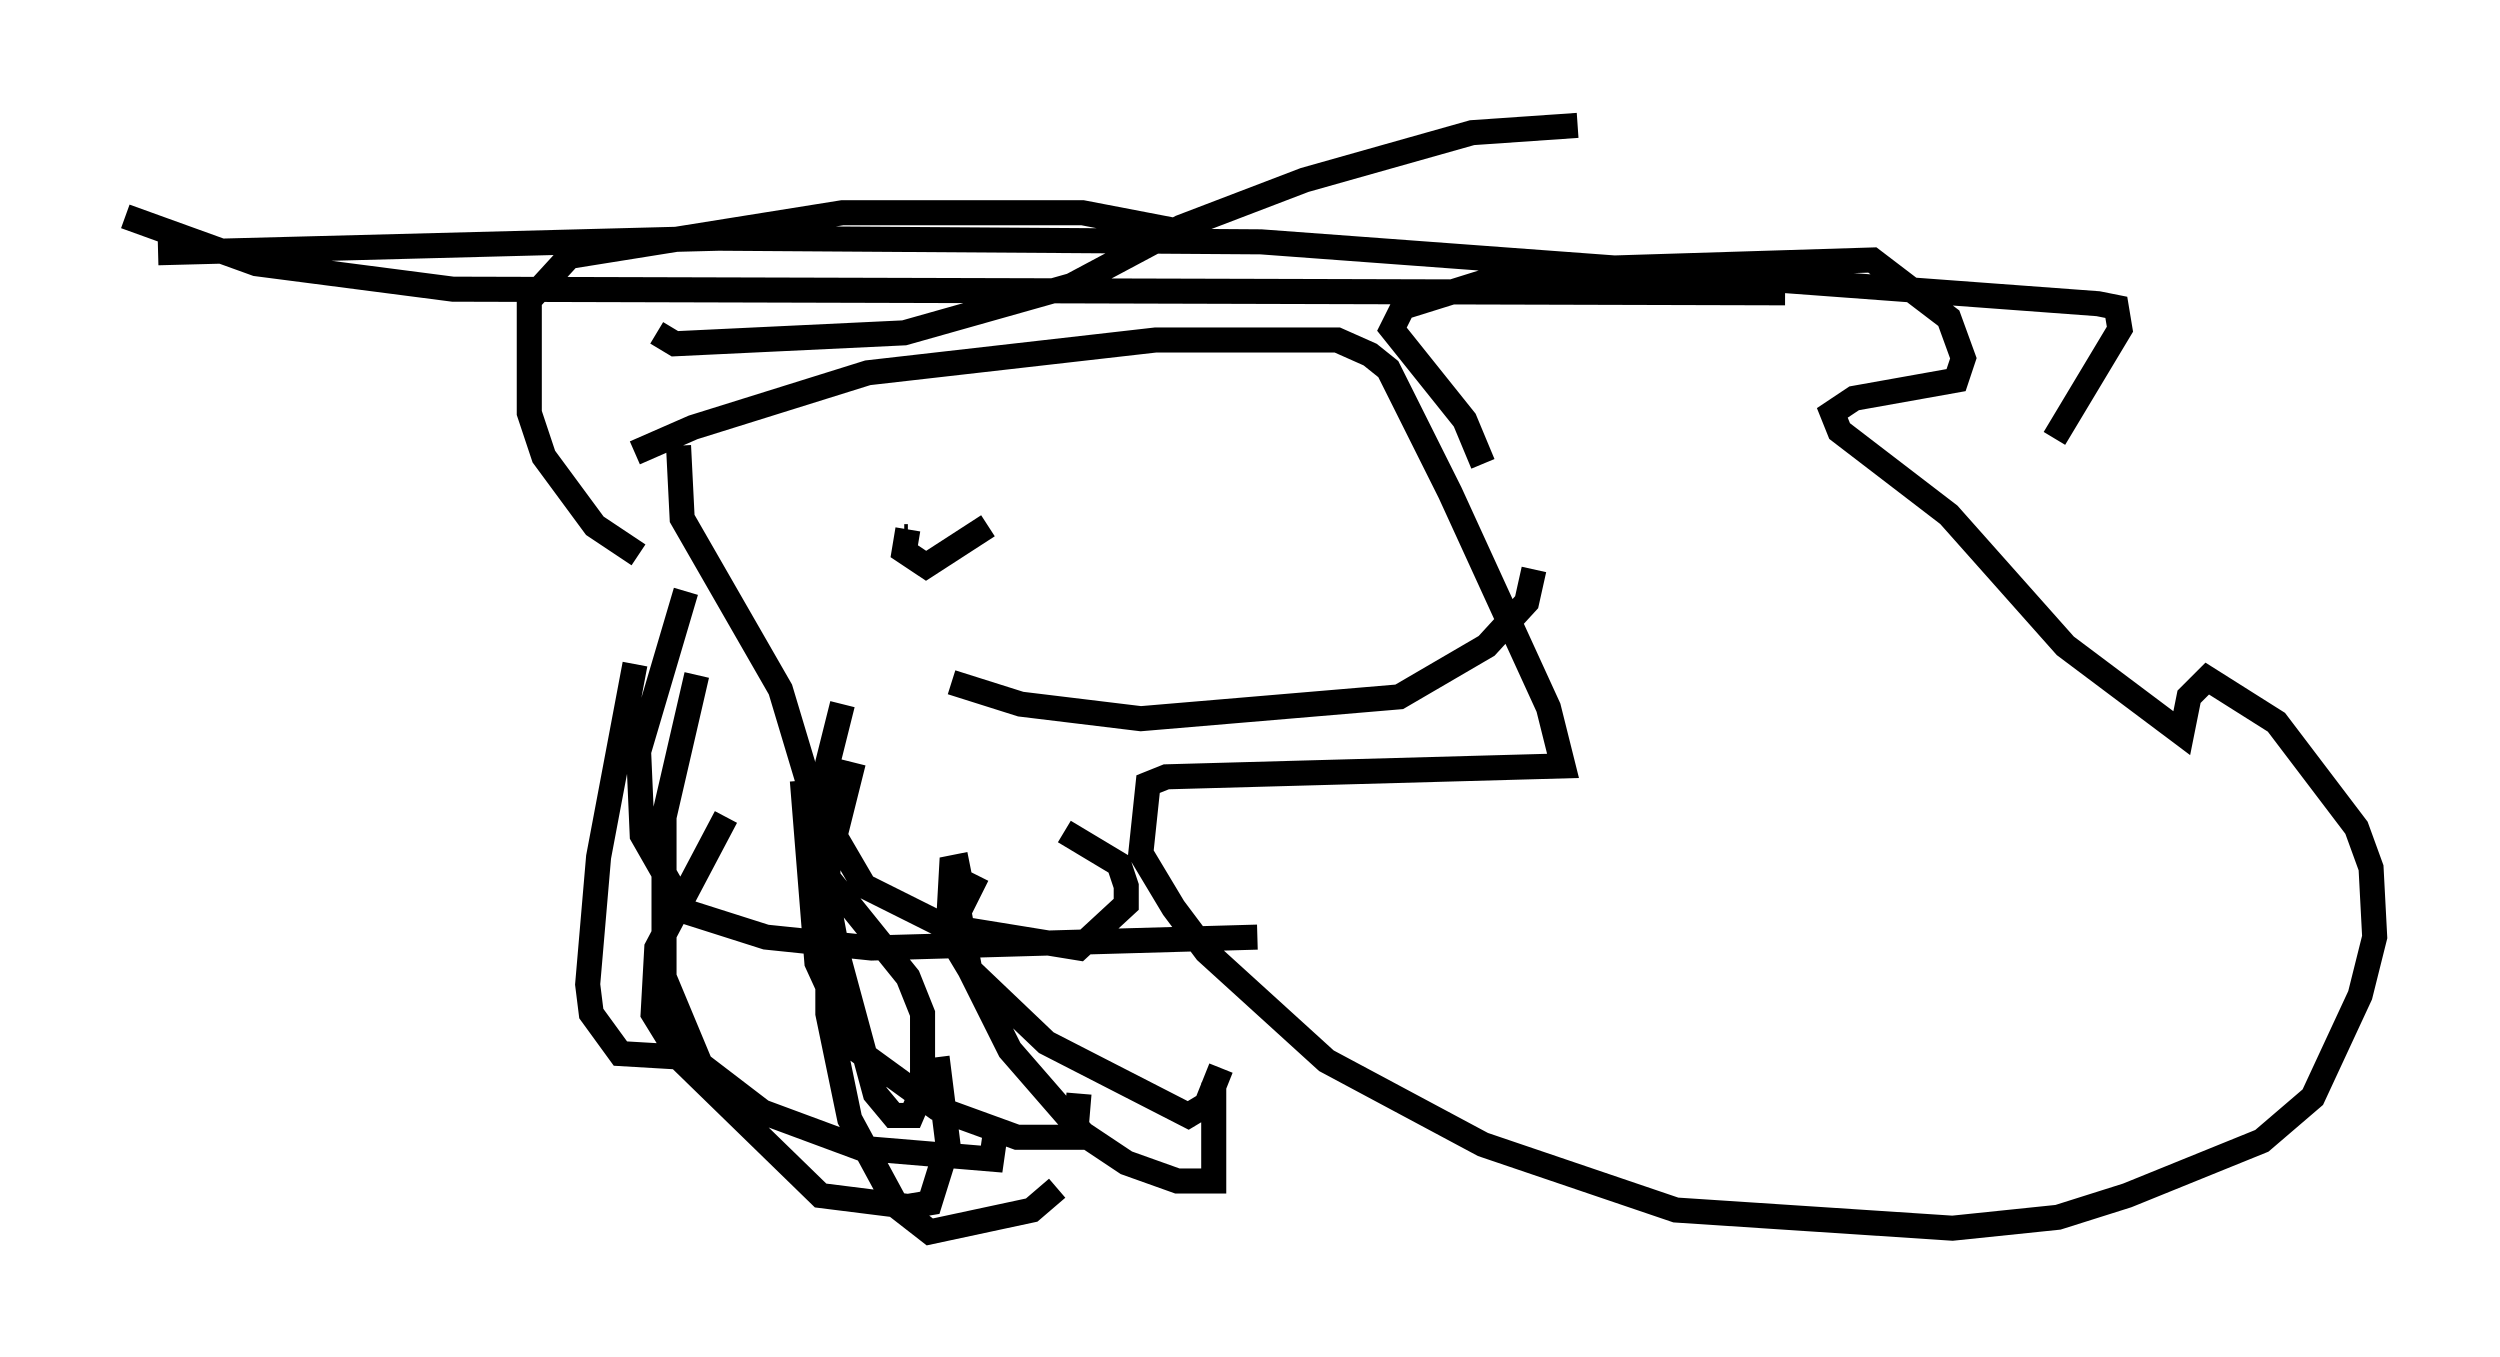 <?xml version="1.0" encoding="utf-8" ?>
<svg baseProfile="full" height="54.156" version="1.1" width="99.765" xmlns="http://www.w3.org/2000/svg" xmlns:ev="http://www.w3.org/2001/xml-events" xmlns:xlink="http://www.w3.org/1999/xlink"><defs /><rect fill="white" height="54.156" width="99.765" x="0" y="0" /><path d="M23.592, 19.525 m1.743, -1.453 l2.324, -1.017 6.972, -2.179 l11.475, -1.307 7.263, 0.0 l1.307, 0.581 0.726, 0.581 l2.469, 4.939 3.922, 8.57 l0.581, 2.324 -15.832, 0.436 l-0.726, 0.291 -0.291, 2.76 l1.307, 2.179 1.307, 1.743 l4.793, 4.358 6.246, 3.341 l7.698, 2.615 11.039, 0.726 l4.212, -0.436 2.76, -0.872 l5.374, -2.179 2.034, -1.743 l1.888, -4.067 0.581, -2.324 l-0.145, -2.76 -0.581, -1.598 l-3.196, -4.212 -2.76, -1.743 l-0.726, 0.726 -0.291, 1.453 l-4.648, -3.486 -4.648, -5.229 l-4.358, -3.341 -0.291, -0.726 l0.872, -0.581 4.067, -0.726 l0.291, -0.872 -0.581, -1.598 l-3.05, -2.324 -14.089, 0.436 l-4.648, 1.453 -0.436, 0.872 l2.905, 3.631 0.726, 1.743 m-32.1, -0.726 l0.145, 2.905 3.922, 6.827 l1.307, 4.358 2.034, 3.486 l3.196, 1.598 5.374, 0.872 l1.888, -1.743 0.0, -0.726 l-0.291, -0.872 -2.179, -1.307 m-16.994, -11.039 l-1.743, -1.162 -2.034, -2.76 l-0.581, -1.743 0.0, -4.503 l1.598, -1.743 10.894, -1.743 l9.587, 0.0 3.777, 0.726 m-20.771, 4.067 l0.726, 0.436 9.151, -0.436 l6.682, -1.888 4.358, -2.324 l4.939, -1.888 6.682, -1.888 l4.212, -0.291 m-56.648, 5.084 l22.369, -0.581 21.642, 0.145 l33.408, 2.469 0.726, 0.145 l0.145, 0.872 -2.615, 4.358 m-76.983, -8.86 l5.229, 1.888 7.844, 1.017 l53.162, 0.145 m-35.006, 9.732 l-0.145, 0.0 m0.145, -0.291 l-0.145, 0.872 0.872, 0.581 l2.469, -1.598 m-1.453, 6.246 l2.76, 0.872 4.793, 0.581 l10.313, -0.872 3.486, -2.034 l1.598, -1.743 0.291, -1.307 m-33.408, 4.212 l-1.307, 5.665 0.0, 6.391 l1.453, 3.486 2.469, 1.888 l3.922, 1.453 5.229, 0.436 l0.145, -1.017 m-7.698, -14.089 l0.581, 7.263 1.598, 3.486 l3.196, 2.324 3.196, 1.162 l2.324, 0.0 0.145, -1.743 m-14.089, -11.039 l-2.76, 5.229 -0.145, 2.615 l1.162, 1.888 5.52, 5.374 l3.486, 0.436 0.872, -0.145 l0.726, -2.324 -0.436, -3.486 m-3.341, -11.765 l-1.017, 4.067 0.0, 5.955 l0.872, 4.212 1.888, 3.486 l1.307, 1.017 4.067, -0.872 l1.017, -0.872 m-3.486, -12.927 l-0.726, 0.145 -0.145, 2.615 l0.872, 1.453 3.05, 2.905 l5.665, 2.905 0.726, -0.436 l0.581, -1.453 m-9.732, -7.698 l-0.726, 1.453 0.436, 2.324 l1.598, 3.196 2.905, 3.341 l1.743, 1.162 2.034, 0.726 l1.453, 0.0 0.0, -3.922 m-14.816, -15.106 l-0.581, 2.324 0.0, 5.52 l0.436, 2.324 1.453, 5.374 l0.726, 0.872 0.726, 0.0 l0.436, -1.017 0.0, -3.05 l-0.581, -1.453 -3.631, -4.503 m-7.263, -7.989 l-1.453, 7.698 -0.436, 5.084 l0.145, 1.162 1.162, 1.598 l2.469, 0.145 m0.145, -18.592 l-1.888, 6.391 0.145, 3.341 l1.743, 3.05 3.196, 1.017 l4.212, 0.436 15.397, -0.436 " fill="none" stroke="black" stroke-width="1" /></svg>